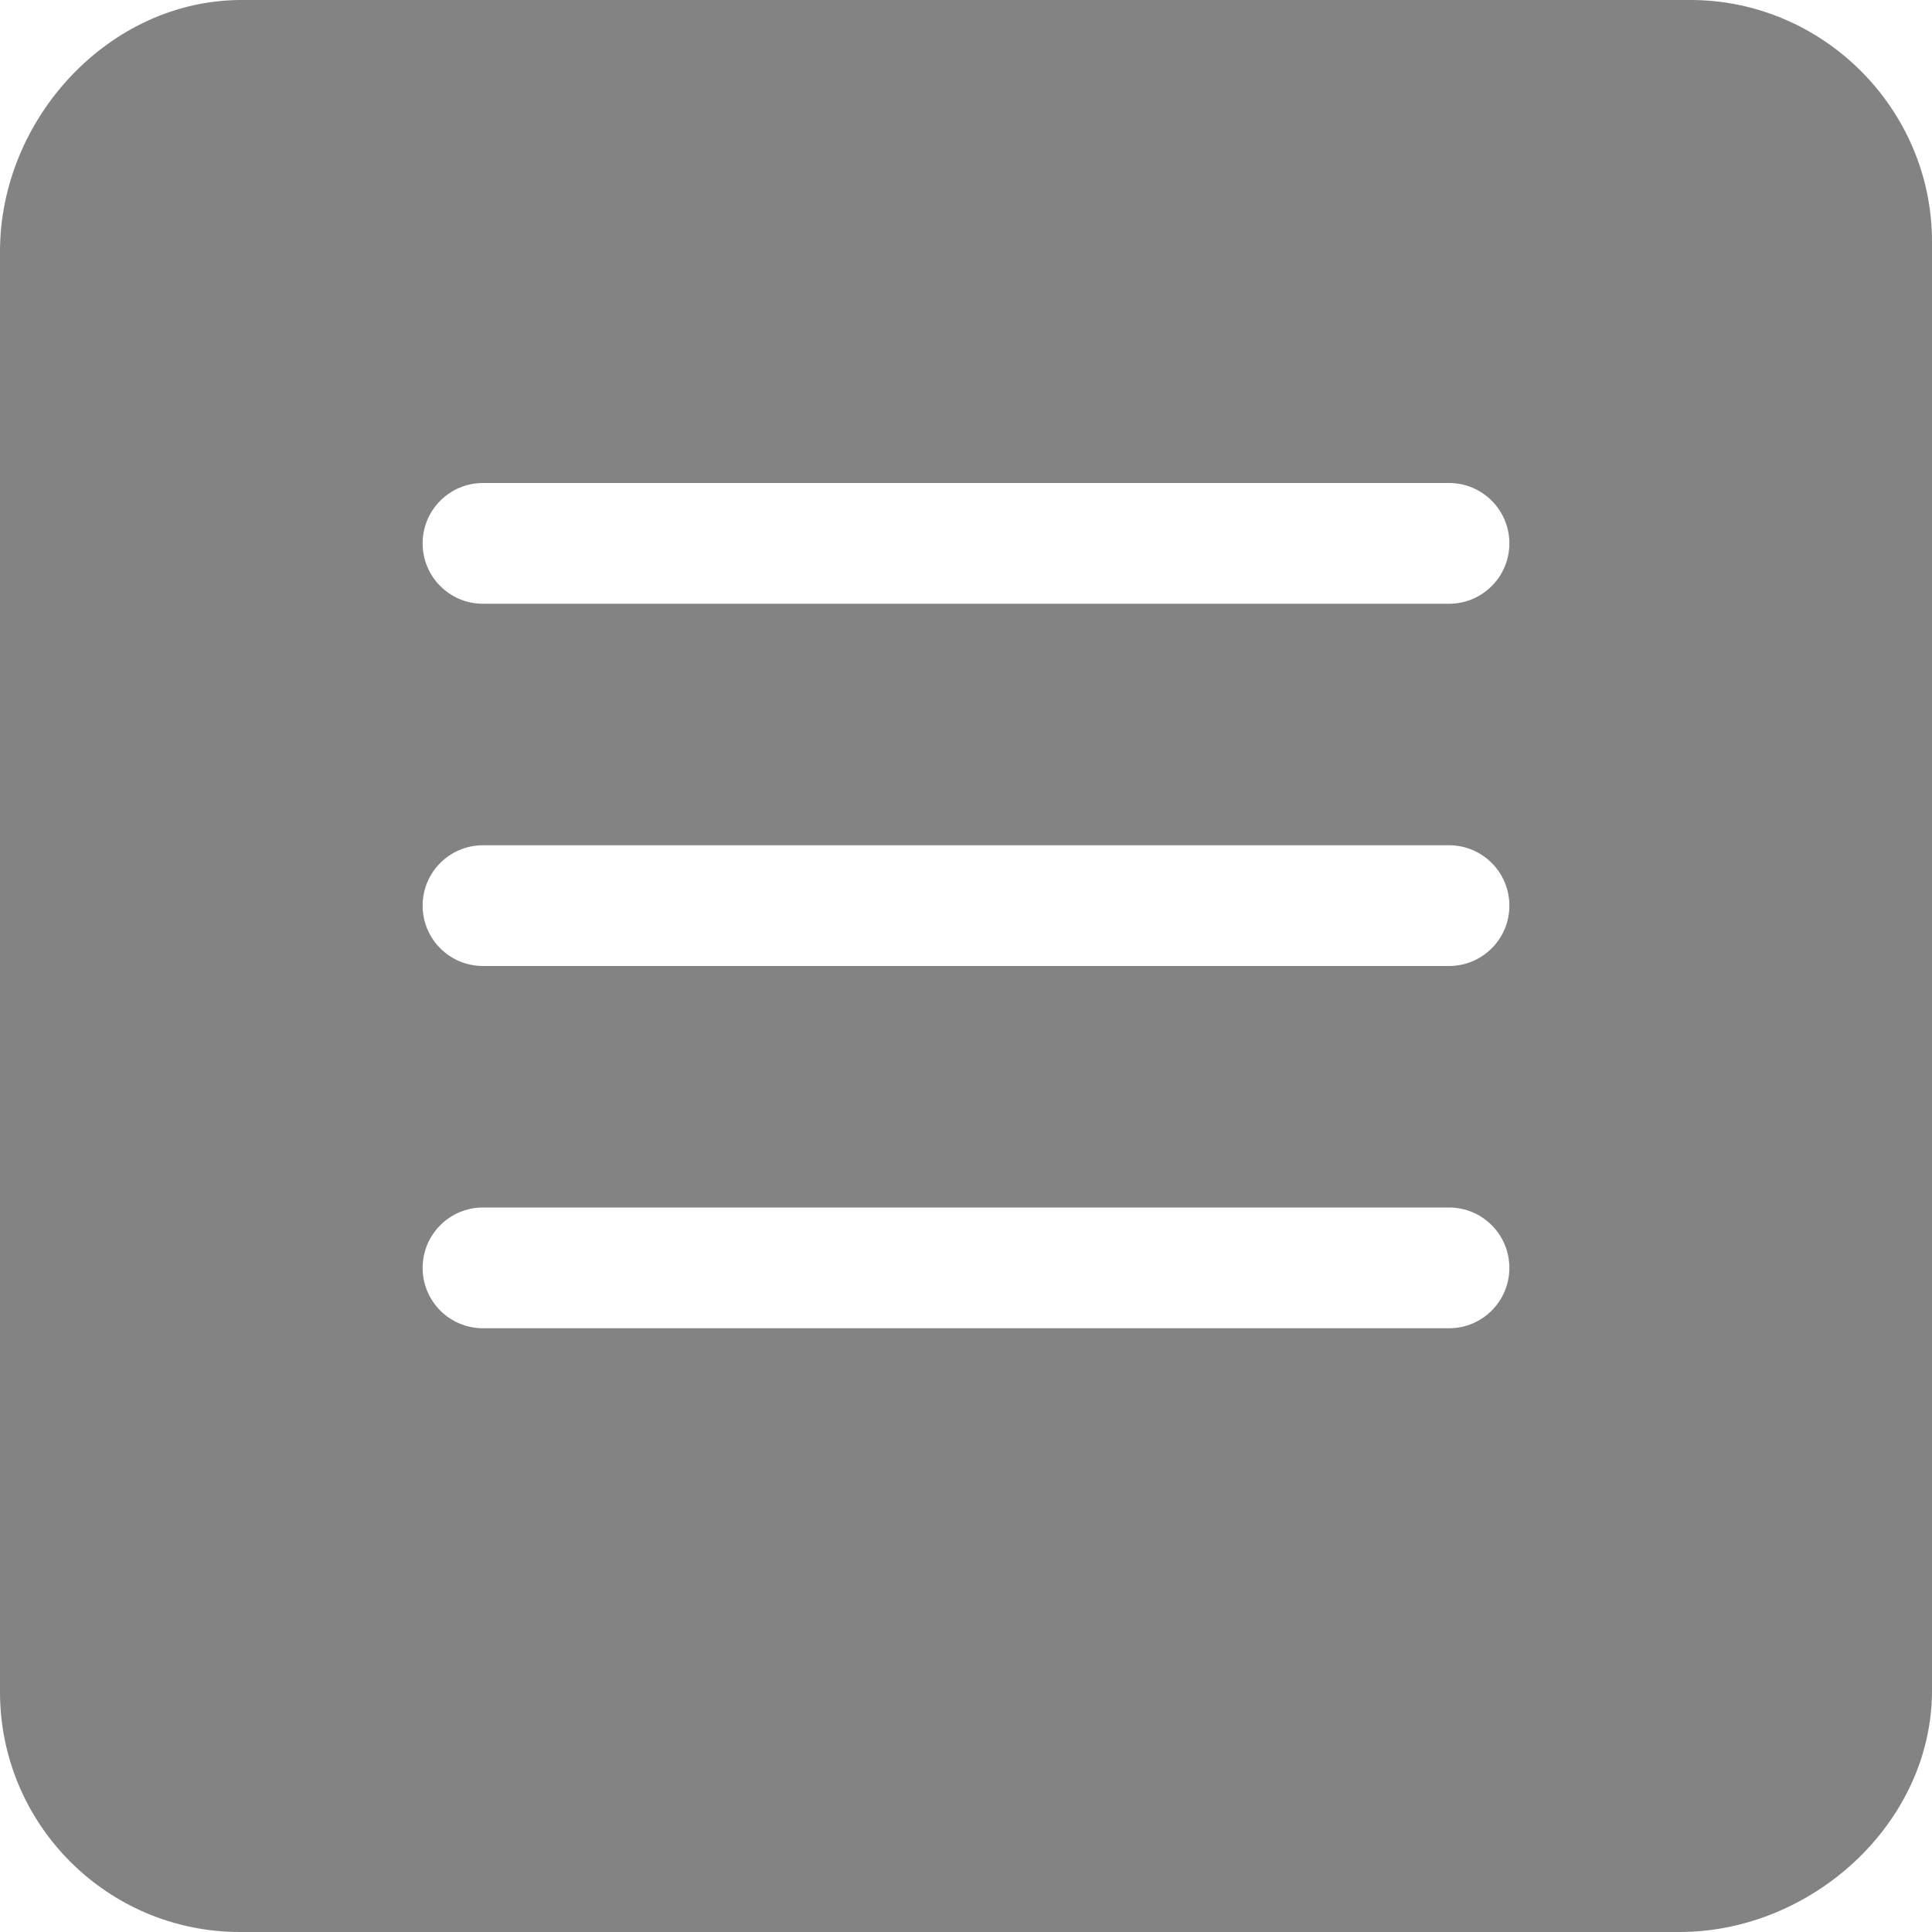 <?xml version="1.0" encoding="UTF-8" standalone="no"?>
<!-- Uploaded to: SVG Repo, www.svgrepo.com, Transformed by: SVG Repo Mixer Tools -->

<svg
   width="800px"
   height="800px"
   viewBox="0 0 32 32"
   version="1.1"
   fill="#000000"
   id="svg1"
   sodipodi:docname="add-note.svg"
   inkscape:version="1.3.2 (091e20e, 2023-11-25, custom)"
   xmlns:inkscape="http://www.inkscape.org/namespaces/inkscape"
   xmlns:sodipodi="http://sodipodi.sourceforge.net/DTD/sodipodi-0.dtd"
   xmlns="http://www.w3.org/2000/svg"
   xmlns:svg="http://www.w3.org/2000/svg"
   xmlns:sketch="http://www.bohemiancoding.com/sketch/ns">
  <defs
     id="defs2" />
  <sodipodi:namedview
     id="namedview1"
     pagecolor="#ffffff"
     bordercolor="#000000"
     borderopacity="0.25"
     inkscape:showpageshadow="2"
     inkscape:pageopacity="0.0"
     inkscape:pagecheckerboard="0"
     inkscape:deskcolor="#d1d1d1"
     inkscape:zoom="0.68625"
     inkscape:cx="399.2714"
     inkscape:cy="400"
     inkscape:window-width="1302"
     inkscape:window-height="745"
     inkscape:window-x="-8"
     inkscape:window-y="-8"
     inkscape:window-maximized="1"
     inkscape:current-layer="Icon-Set-Filled" />
  <g
     id="SVGRepo_bgCarrier"
     stroke-width="0" />
  <g
     id="SVGRepo_tracerCarrier"
     stroke-linecap="round"
     stroke-linejoin="round" />
  <g
     id="SVGRepo_iconCarrier">
    <title
       id="title1">note-text</title>
    <desc
       id="desc1">Created with Sketch Beta.</desc>
    <defs
       id="defs1" />
    <g
       id="Page-1"
       stroke="none"
       stroke-width="1"
       fill="none"
       fill-rule="evenodd"
       sketch:type="MSPage">
      <g
         id="Icon-Set-Filled"
         sketch:type="MSLayerGroup"
         transform="translate(-310, -101)"
         fill="#434343">
        <path
           d="M334,111 L318,111 C317.447,111 317,110.553 317,110 C317,109.448 317.447,109 318,109 L334,109 C334.553,109 335,109.448 335,110 C335,110.553 334.553,111 334,111 L334,111 Z M334,117 L318,117 C317.447,117 317,116.553 317,116 C317,115.448 317.447,115 318,115 L334,115 C334.553,115 335,115.448 335,116 C335,116.553 334.553,117 334,117 L334,117 Z M334,123 L318,123 C317.447,123 317,122.553 317,122 C317,121.448 317.447,121 318,121 L334,121 C334.553,121 335,121.448 335,122 C335,122.553 334.553,123 334,123 L334,123 Z M338,101 L314,101 C311.806,101 310,102.969 310,105.165 L310,129.023 C310,131.22 311.779,133 313.974,133 L337.817,133 C340.012,133 342,131.196 342,129 L342,105 C342,102.804 340.194,101 338,101 L338,101 Z"
           id="note-text"
           sketch:type="MSShapeGroup"
           style="opacity:0.66" />
      </g>
    </g>
  </g>
</svg>
